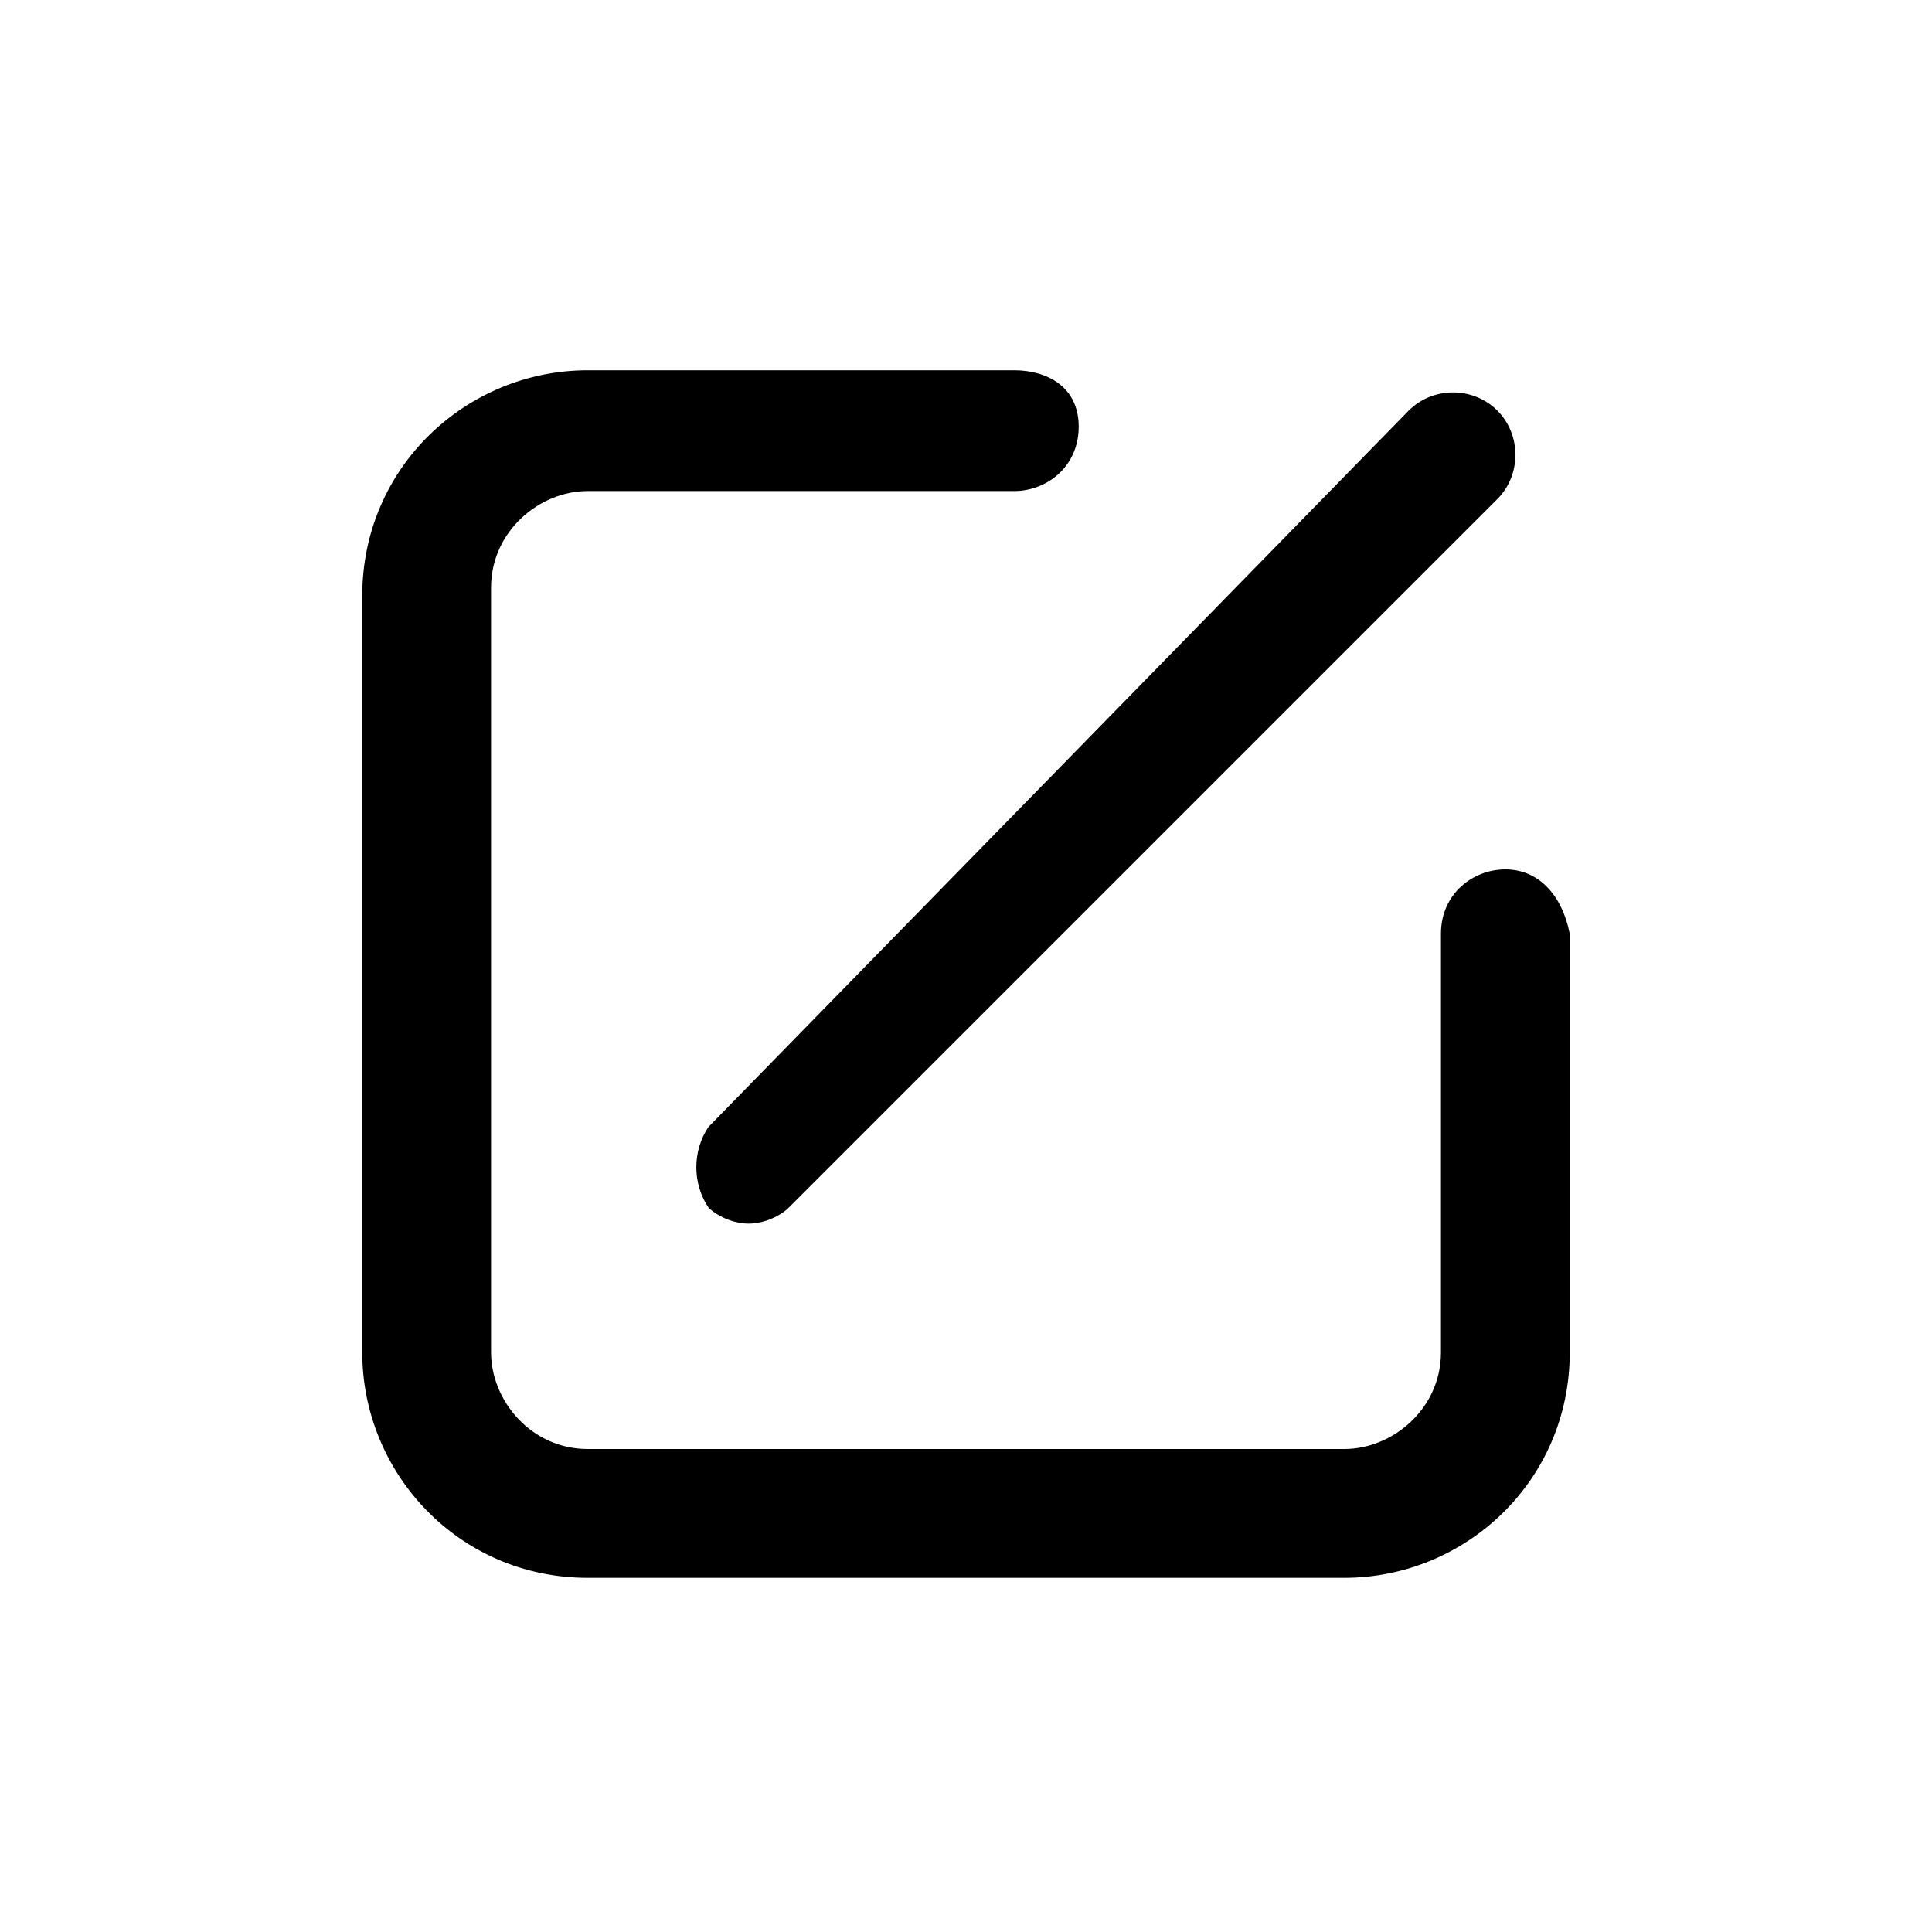 <?xml version="1.0" standalone="no"?><!DOCTYPE svg PUBLIC "-//W3C//DTD SVG 1.1//EN" "http://www.w3.org/Graphics/SVG/1.1/DTD/svg11.dtd"><svg t="1535520970877" class="icon" style="" viewBox="0 0 1024 1024" version="1.1" xmlns="http://www.w3.org/2000/svg" p-id="4763" xmlns:xlink="http://www.w3.org/1999/xlink" width="200" height="200"><defs><style type="text/css"></style></defs><path d="M797.867 460.8c-17.067 0-34.133 12.8-34.133 34.133l0 221.867c0 29.867-25.6 51.2-51.2 51.2L311.467 768c-29.867 0-51.2-25.6-51.2-51.2L260.267 311.467c0-29.867 25.6-51.2 51.2-51.2l226.133 0c17.067 0 34.133-12.8 34.133-34.133S554.667 196.267 537.6 196.267L311.467 196.267c-64 0-119.467 51.2-119.467 119.467l0 401.067c0 64 51.2 119.467 119.467 119.467l401.067 0c64 0 119.467-51.2 119.467-119.467l0-221.867C827.733 473.6 814.933 460.8 797.867 460.8z" p-id="4764"></path><path d="M375.467 640c4.267 4.267 12.8 8.533 21.333 8.533s17.067-4.267 21.333-8.533l375.467-375.467c12.8-12.8 12.8-34.133 0-46.933s-34.133-12.8-46.933 0L375.467 597.333C366.933 610.133 366.933 627.2 375.467 640z" p-id="4765"></path></svg>